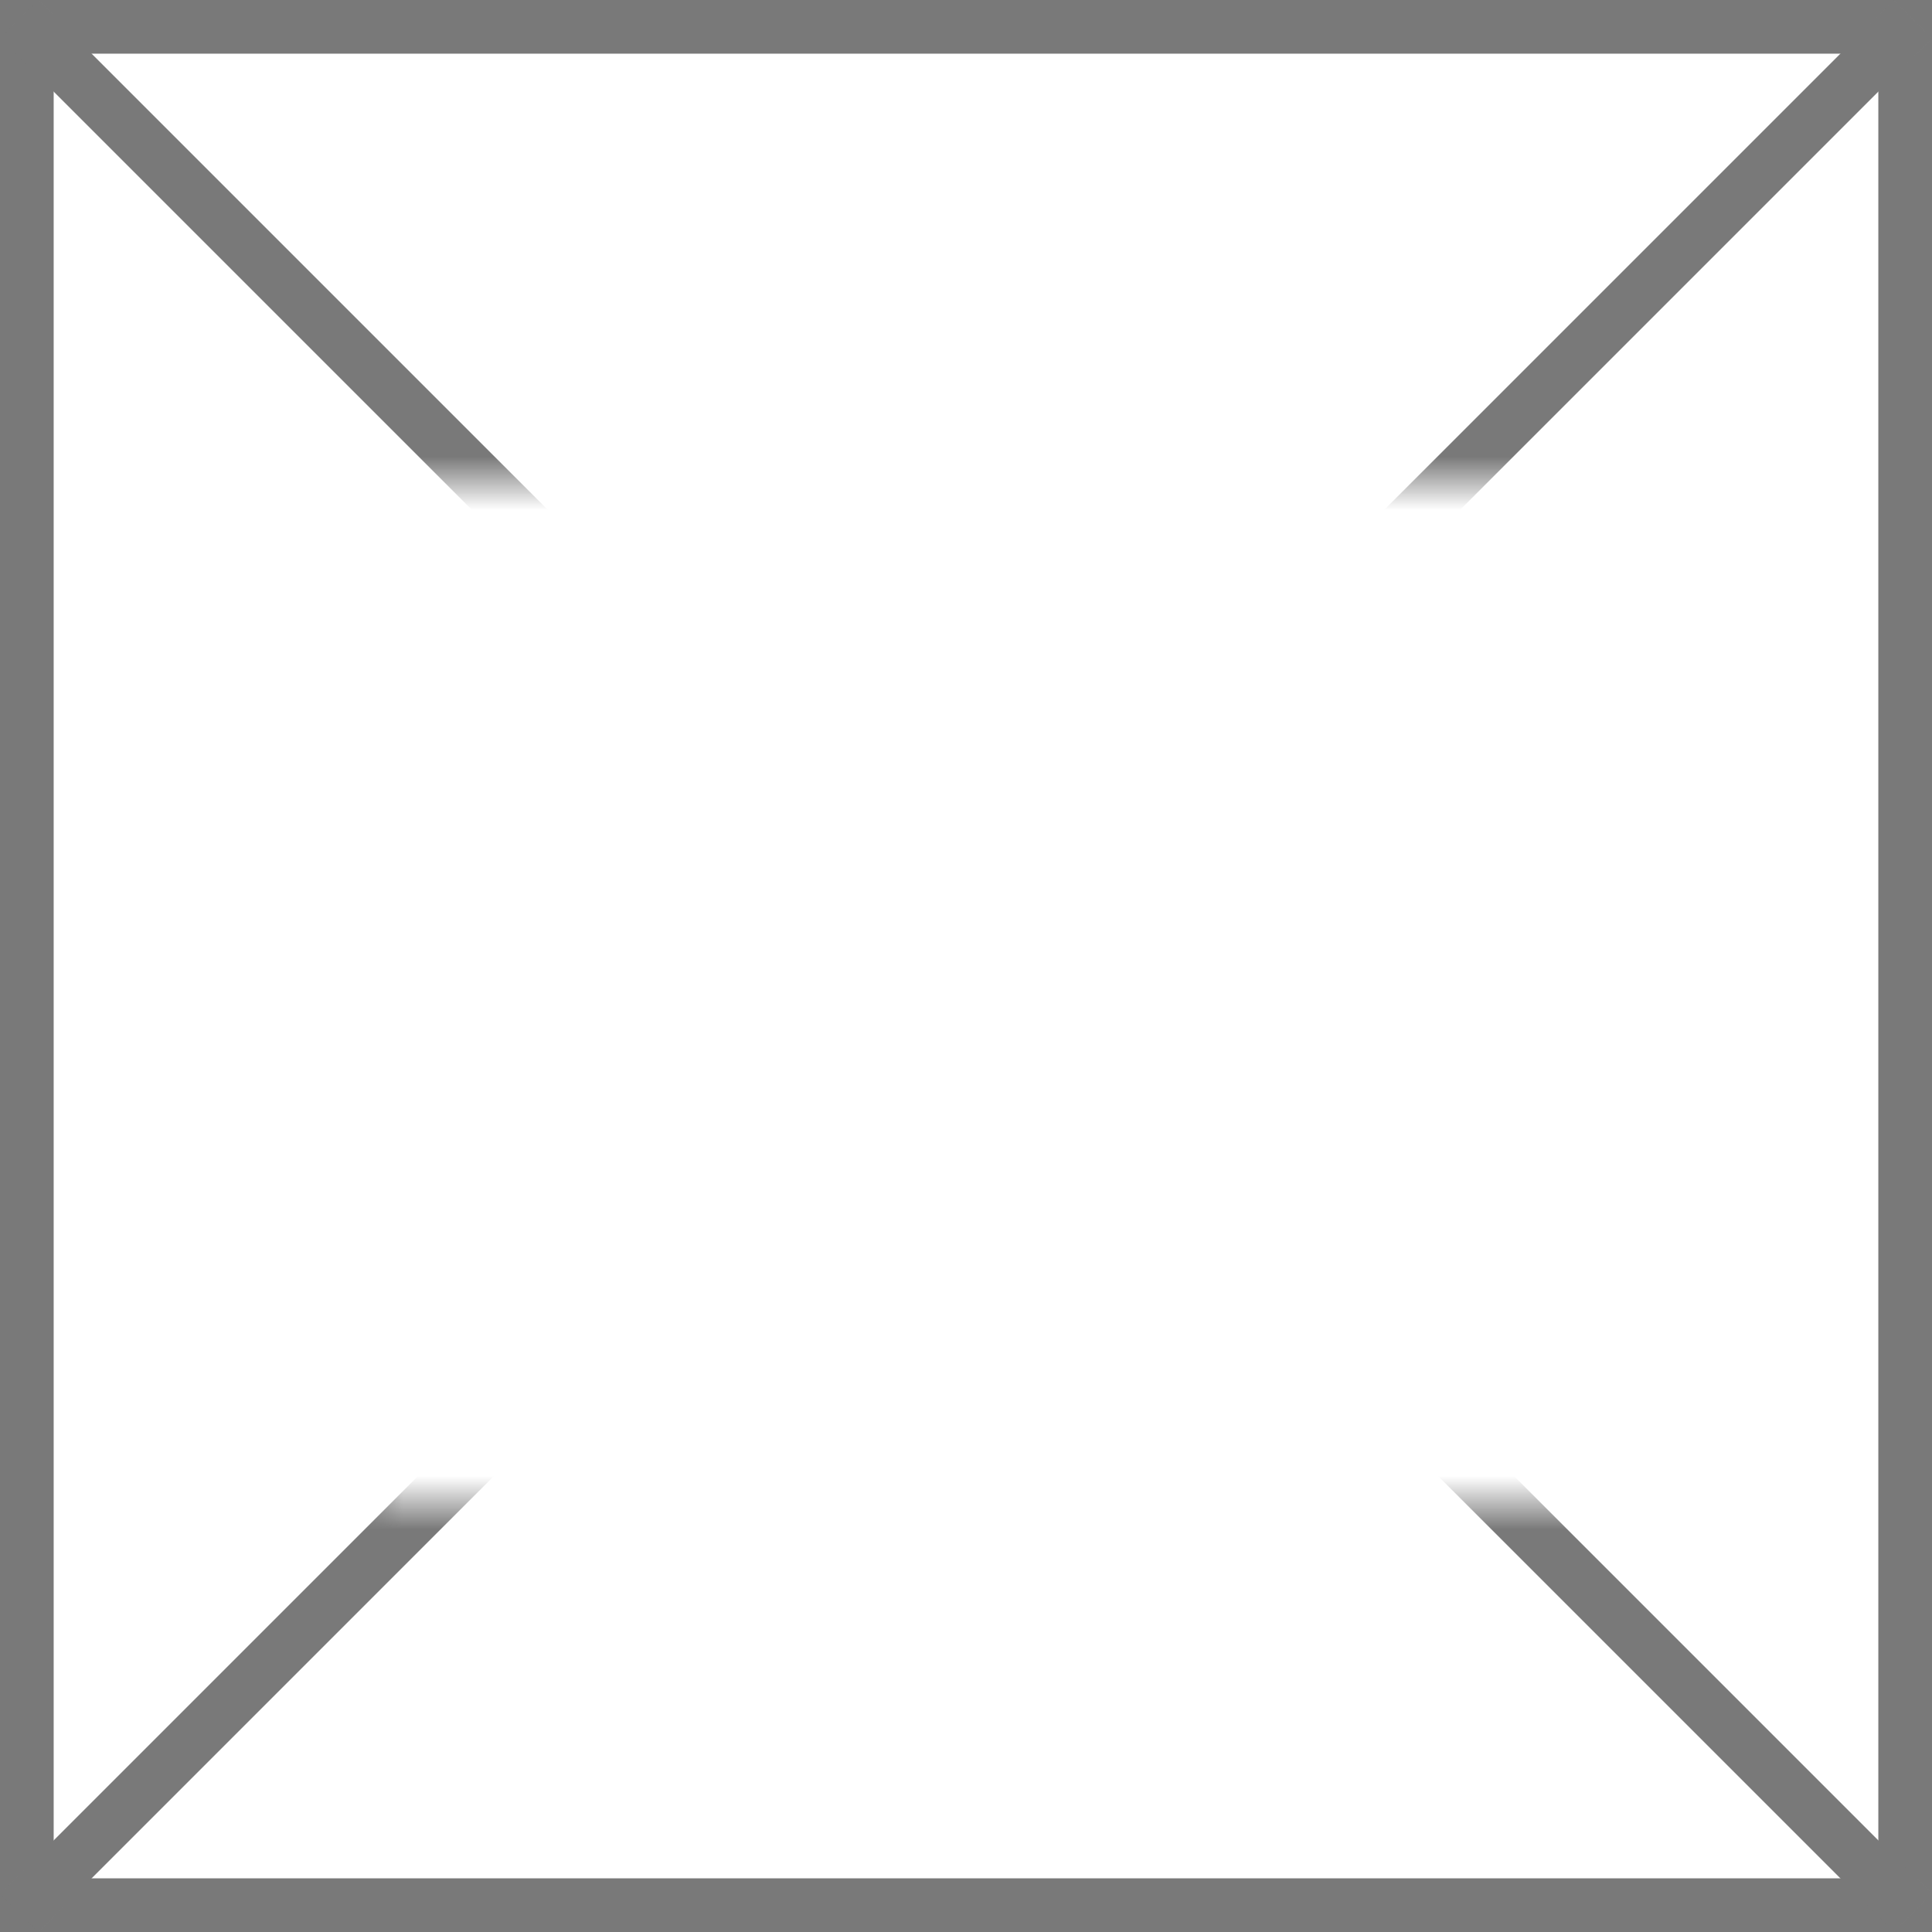 ﻿<?xml version="1.0" encoding="utf-8"?>
<svg version="1.1" xmlns:xlink="http://www.w3.org/1999/xlink" width="36px" height="36px" xmlns="http://www.w3.org/2000/svg">
  <rect width="100%" height="100%" fill="#333333" stroke="none"/>
  <defs>
    <mask fill="white" id="clip109">
      <path d="M 25 125  L 49 125  L 49 144  L 25 144  Z M 18 116  L 54 116  L 54 152  L 18 152  Z " fill-rule="evenodd" />
    </mask>
  </defs>
  <g transform="matrix(1 0 0 1 -18 -116 )">
    <path d="M 18.5 116.5  L 53.5 116.5  L 53.5 151.5  L 18.5 151.5  L 18.5 116.5  Z " fill-rule="nonzero" fill="#ffffff" stroke="none" />
    <path d="M 18.5 116.5  L 53.5 116.5  L 53.5 151.5  L 18.5 151.5  L 18.5 116.5  Z " stroke-width="1" stroke="#797979" fill="none" />
    <path d="M 18.354 116.354  L 53.646 151.646  M 53.646 116.354  L 18.354 151.646  " stroke-width="1" stroke="#797979" fill="none" mask="url(#clip109)" />
  </g>
</svg>